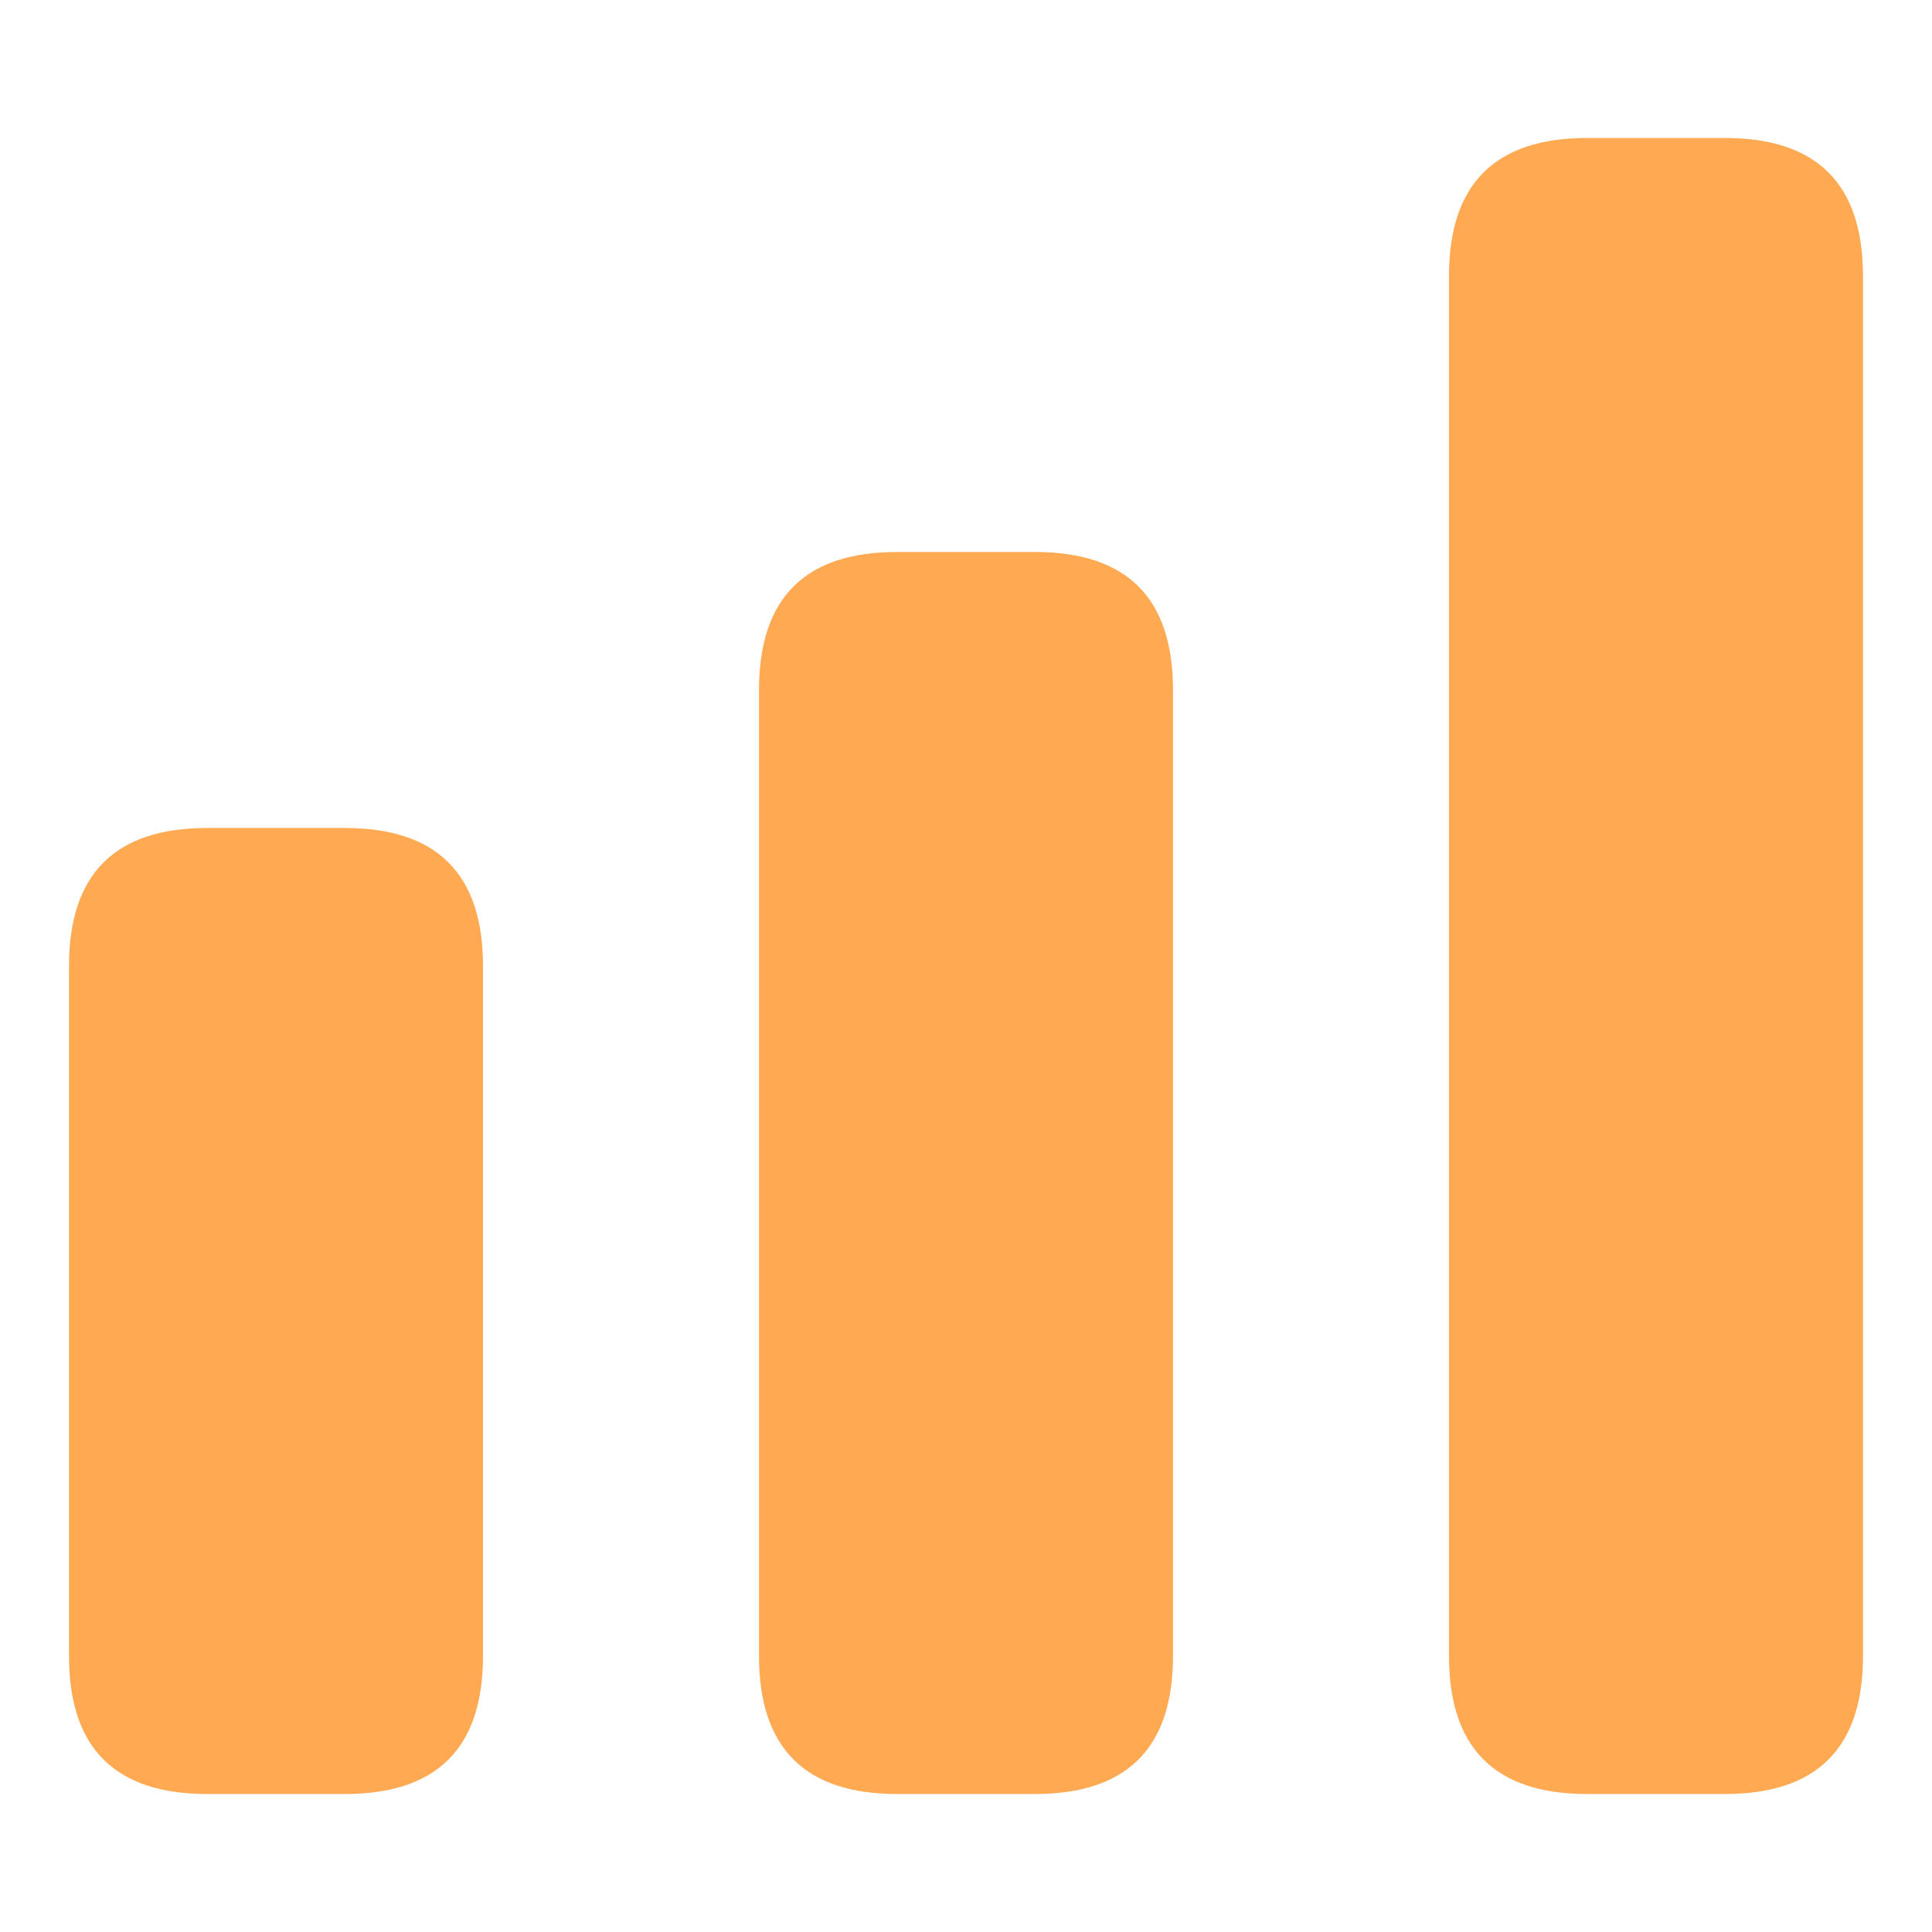 <svg xmlns="http://www.w3.org/2000/svg" width="200" height="200" class="icon" viewBox="0 0 1024 1024"><path fill="#FFA953" d="M109.714 438.857h73.143Q256 438.857 256 512v365.714q0 73.143-73.143 73.143h-73.143q-73.143 0-73.143-73.143V512q0-73.143 73.143-73.143ZM475.429 292.571h73.142q73.143 0 73.143 73.143v512q0 73.143-73.143 73.143H475.43q-73.143 0-73.143-73.143v-512q0-73.143 73.143-73.143ZM841.143 73.143h73.143q73.143 0 73.143 73.143v731.428q0 73.143-73.143 73.143h-73.143q-73.143 0-73.143-73.143V146.286q0-73.143 73.143-73.143Z"/></svg>